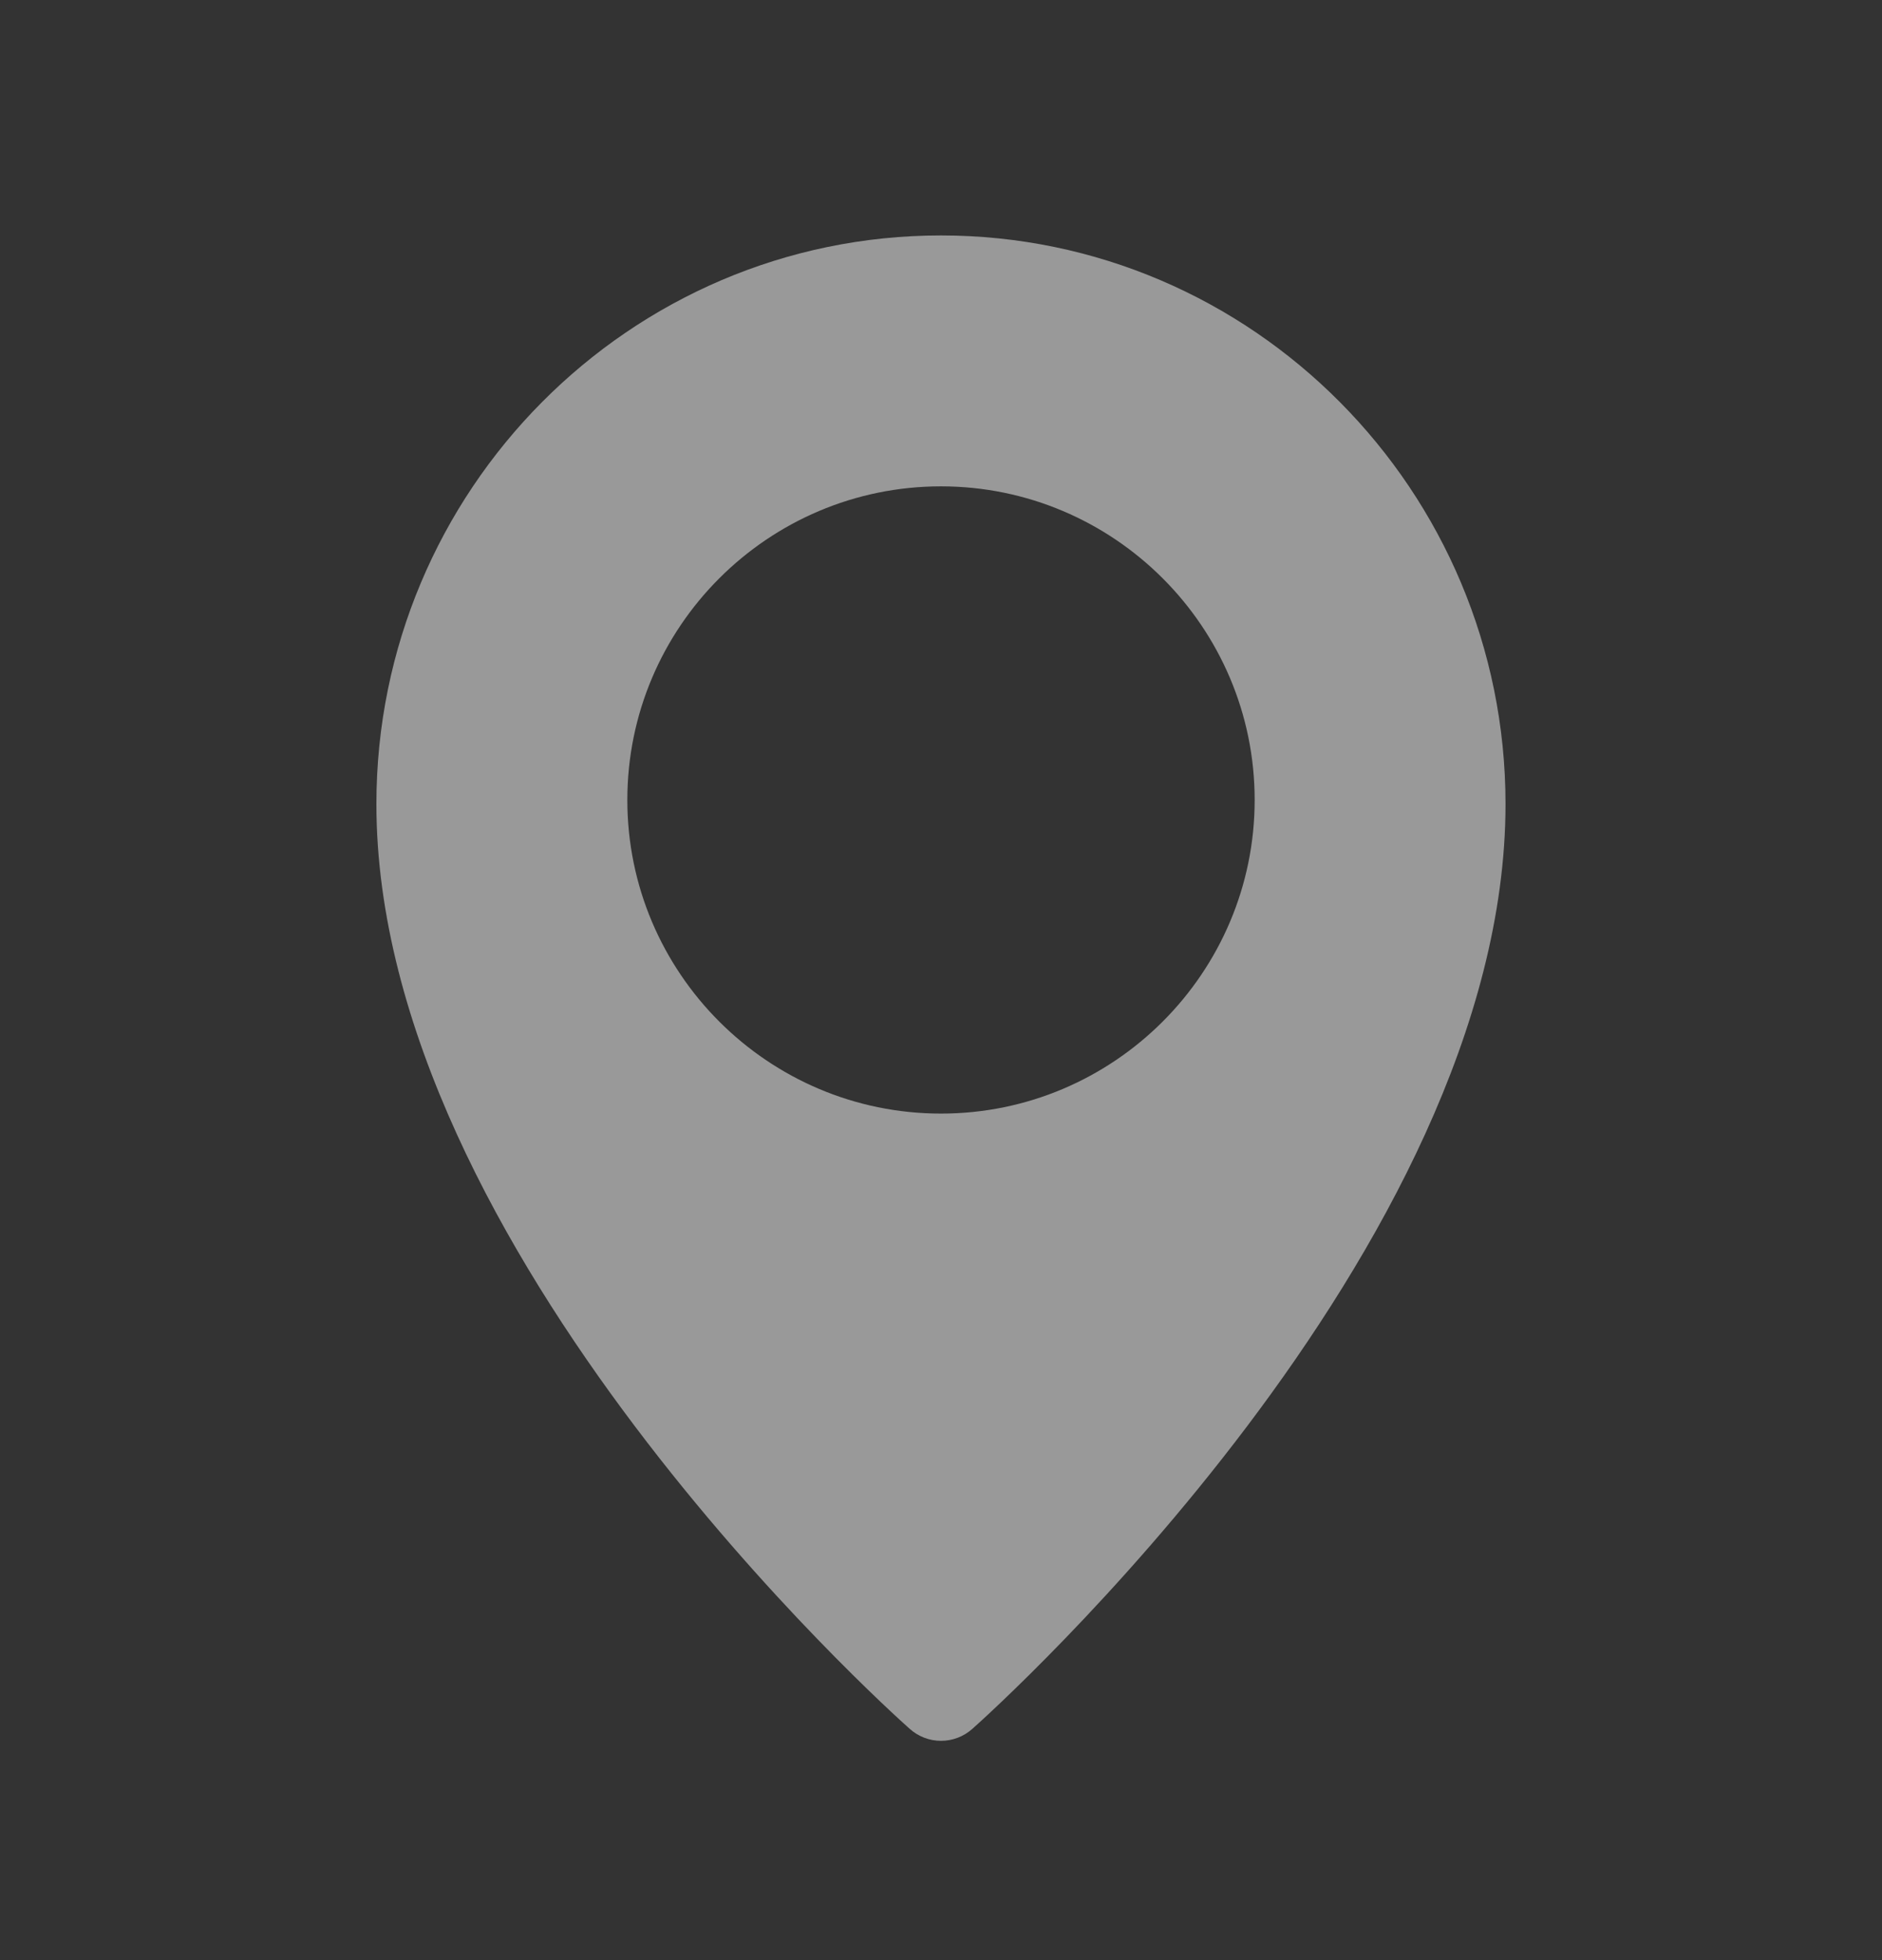<svg width="24" height="25" viewBox="0 0 24 25" fill="none" xmlns="http://www.w3.org/2000/svg">
<rect x="0" y="0" width="24" height="25" fill="#333333" stroke="none"/>
<path d="M12 3.003C8.03 3.003 4.8 6.256 4.8 10.255C4.8 15.937 11.323 21.804 11.601 22.05C11.71 22.148 11.852 22.203 12 22.203C12.147 22.203 12.289 22.149 12.399 22.051C12.677 21.804 19.199 15.937 19.199 10.255C19.199 6.256 15.969 3.003 12 3.003ZM12 14.203C9.794 14.203 8 12.408 8 10.203C8 7.997 9.794 6.203 12 6.203C14.205 6.203 16 7.997 16 10.203C16 12.408 14.205 14.203 12 14.203Z" fill="white" fill-opacity="0.5"/>
</svg>
